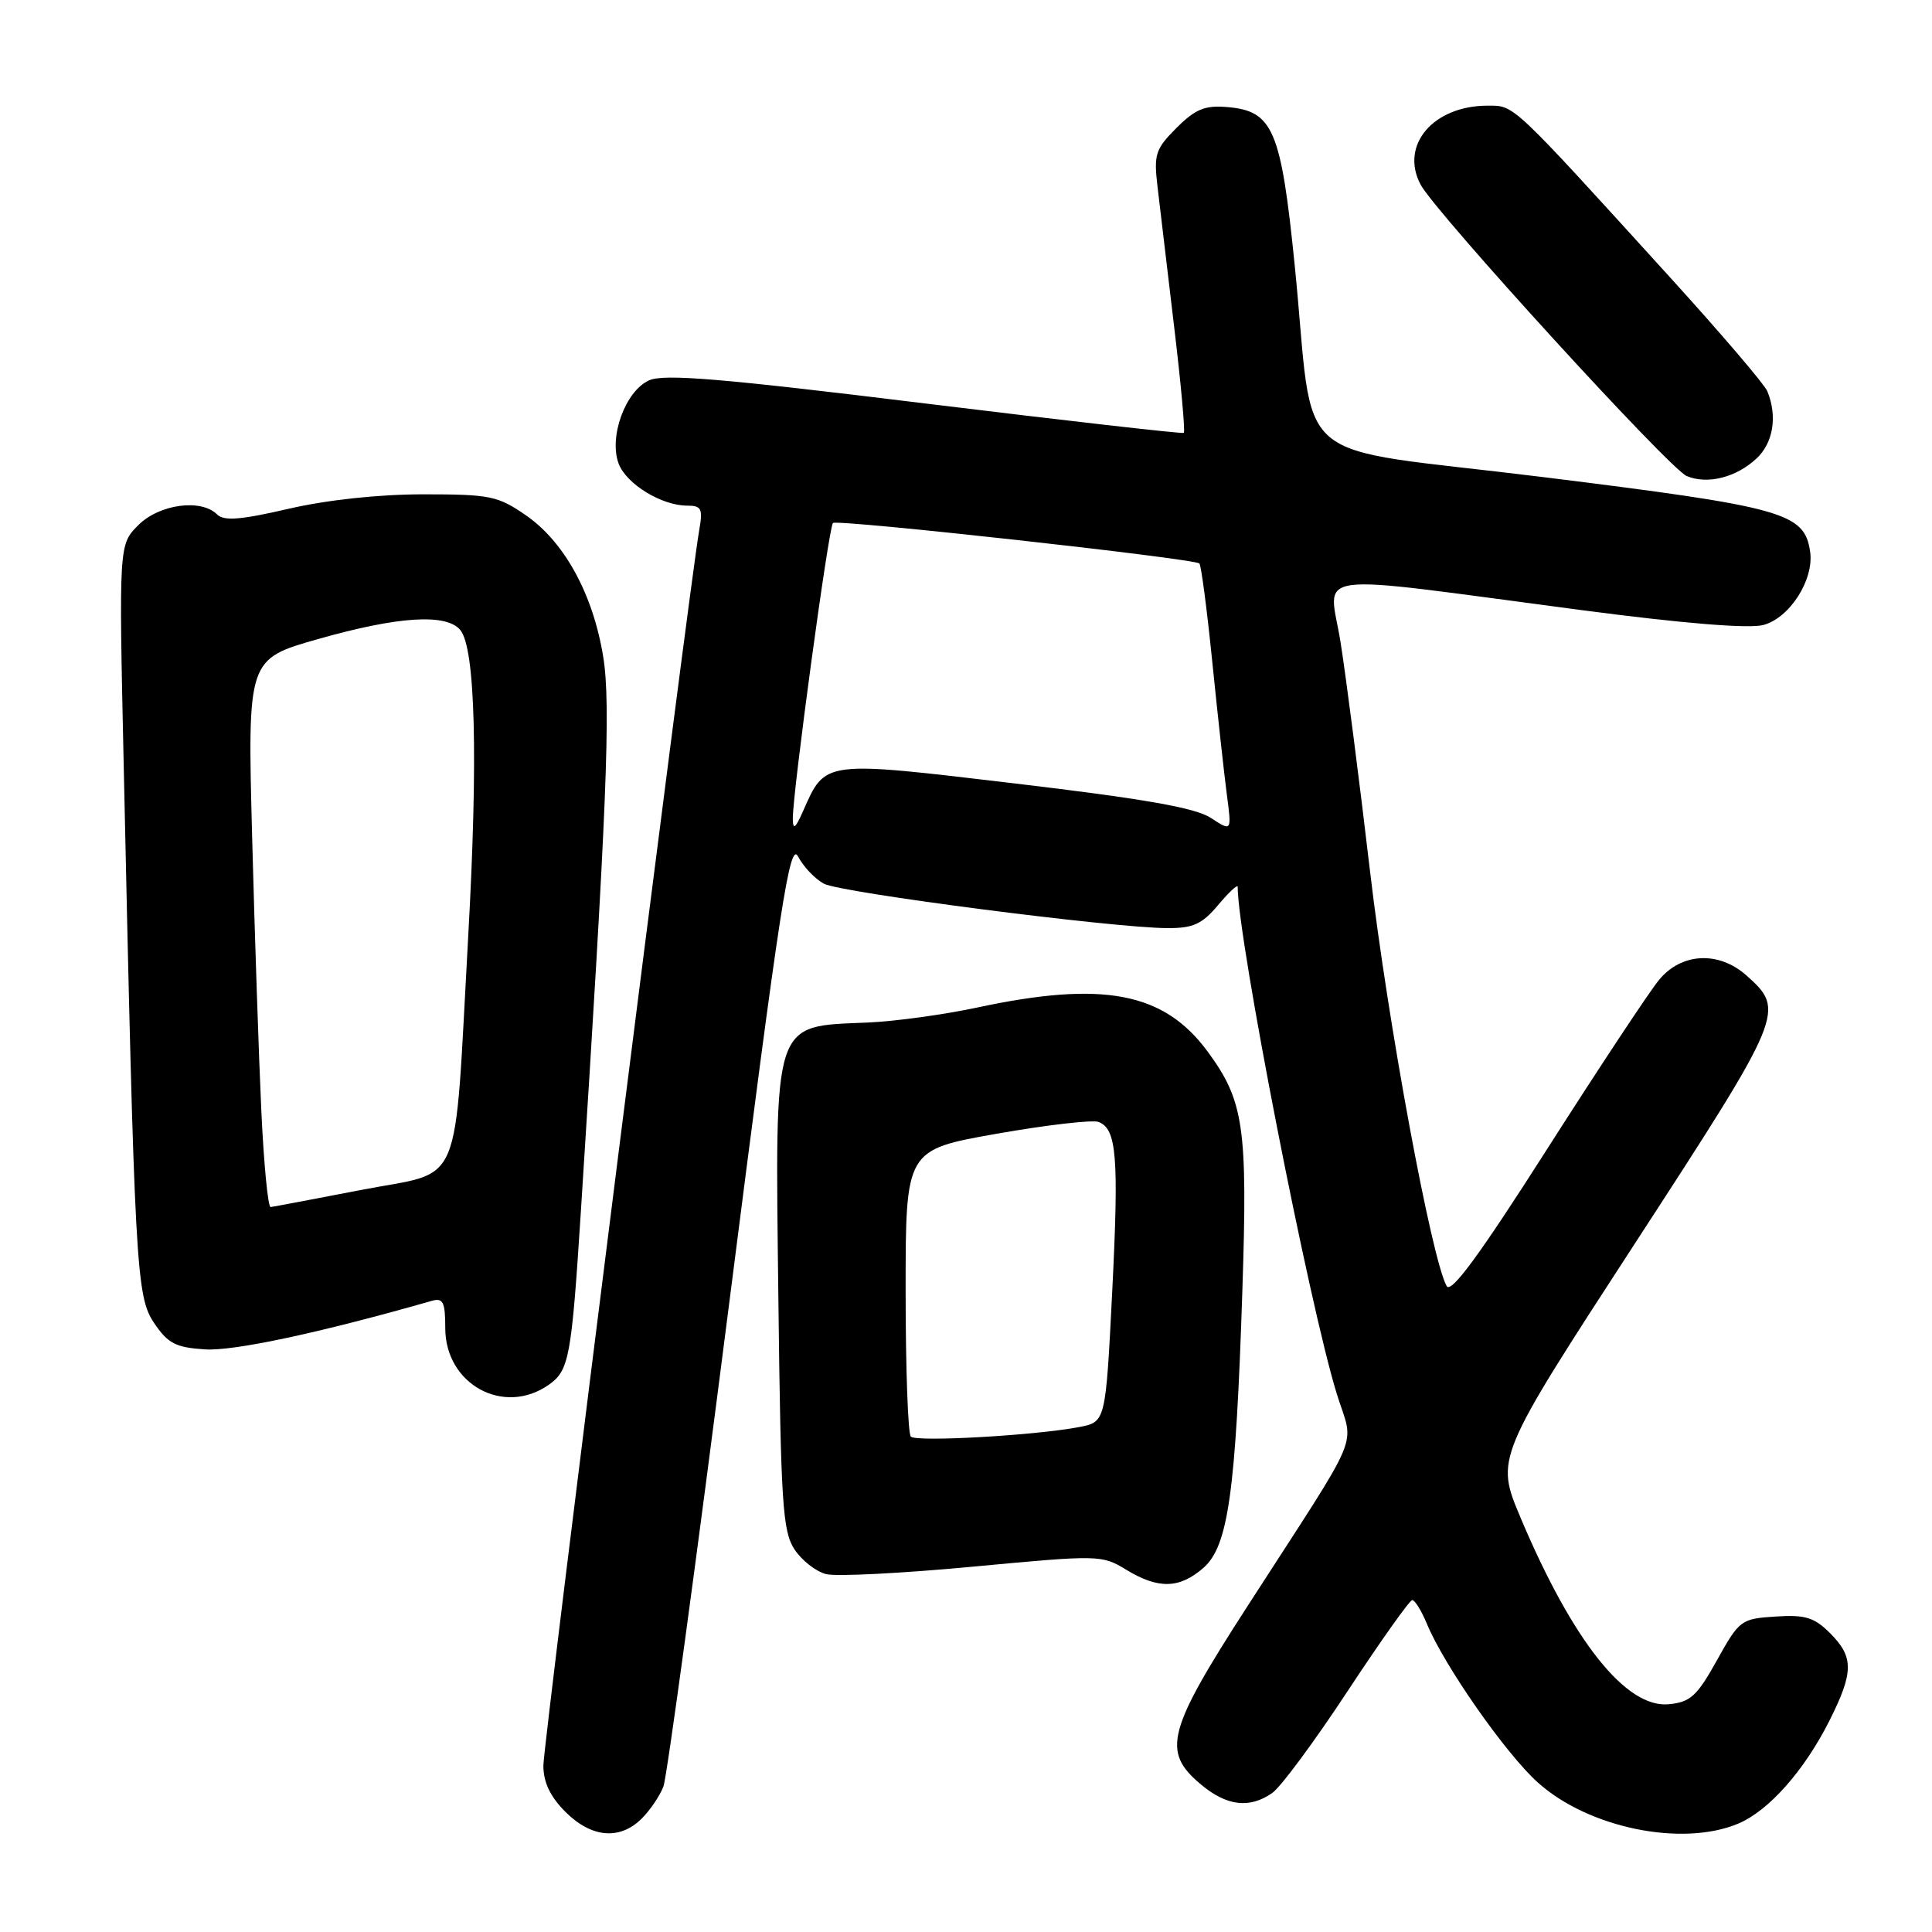 <?xml version="1.0" encoding="UTF-8" standalone="no"?>
<!DOCTYPE svg PUBLIC "-//W3C//DTD SVG 1.1//EN" "http://www.w3.org/Graphics/SVG/1.1/DTD/svg11.dtd" >
<svg xmlns="http://www.w3.org/2000/svg" xmlns:xlink="http://www.w3.org/1999/xlink" version="1.1" viewBox="0 0 256 256">
 <g >
 <path fill="currentColor"
d=" M 85.04 240.96 C 86.16 239.84 87.45 237.93 87.91 236.71 C 88.37 235.49 92.28 206.73 96.61 172.79 C 103.44 119.24 104.65 111.40 105.76 113.51 C 106.46 114.85 108.00 116.47 109.18 117.10 C 111.42 118.29 147.40 122.95 154.66 122.98 C 158.09 123.00 159.28 122.46 161.41 119.92 C 162.83 118.23 164.00 117.14 164.00 117.50 C 164.00 124.42 173.45 172.78 177.13 184.69 C 179.42 192.11 180.84 188.73 165.27 212.87 C 154.65 229.33 153.93 232.08 159.08 236.41 C 162.53 239.32 165.57 239.69 168.59 237.57 C 169.71 236.79 174.20 230.72 178.56 224.09 C 182.93 217.46 186.78 212.03 187.13 212.02 C 187.47 212.01 188.35 213.42 189.07 215.16 C 191.36 220.70 199.52 232.38 203.77 236.19 C 210.46 242.21 222.86 244.76 230.30 241.65 C 234.36 239.95 239.07 234.63 242.42 227.98 C 245.64 221.56 245.65 219.56 242.49 216.40 C 240.40 214.31 239.20 213.94 235.27 214.20 C 230.70 214.49 230.47 214.66 227.50 220.00 C 224.87 224.74 223.98 225.54 221.13 225.82 C 215.46 226.37 208.39 217.47 201.49 201.12 C 198.15 193.20 198.15 193.20 216.58 164.85 C 236.46 134.27 236.61 133.90 231.41 129.25 C 227.75 125.99 222.81 126.23 219.84 129.83 C 218.55 131.39 211.88 141.48 205.00 152.26 C 196.04 166.32 192.27 171.45 191.69 170.41 C 189.68 166.81 183.89 135.49 181.54 115.48 C 180.12 103.36 178.36 89.70 177.63 85.10 C 176.10 75.47 172.43 75.96 209.54 80.84 C 222.98 82.61 231.68 83.32 233.63 82.82 C 237.13 81.91 240.40 76.81 239.85 73.09 C 239.09 67.93 236.41 67.18 204.49 63.22 C 170.02 58.94 174.34 62.63 171.54 35.00 C 169.74 17.20 168.68 14.70 162.64 14.19 C 159.65 13.93 158.40 14.45 155.89 16.95 C 153.09 19.76 152.87 20.45 153.38 24.76 C 153.69 27.37 154.68 35.71 155.58 43.30 C 156.49 50.89 157.06 57.22 156.86 57.36 C 156.66 57.50 141.20 55.74 122.50 53.45 C 95.55 50.14 87.98 49.51 86.00 50.40 C 82.86 51.82 80.64 57.92 81.98 61.45 C 83.01 64.15 87.68 67.00 91.06 67.00 C 92.95 67.00 93.15 67.41 92.65 70.25 C 91.35 77.59 72.00 230.97 72.00 233.94 C 72.00 236.16 72.90 238.06 74.92 240.08 C 78.37 243.53 82.14 243.86 85.04 240.96 Z  M 159.46 207.75 C 162.75 204.87 163.75 197.73 164.62 171.00 C 165.33 149.34 164.83 145.88 160.02 139.34 C 154.23 131.47 146.18 129.93 129.50 133.50 C 125.10 134.44 118.58 135.34 115.00 135.49 C 102.26 136.04 102.70 134.69 103.14 172.18 C 103.46 199.16 103.70 202.89 105.26 205.28 C 106.23 206.76 108.12 208.24 109.47 208.58 C 110.81 208.92 119.57 208.47 128.93 207.59 C 145.64 206.02 146.00 206.03 149.22 207.99 C 153.48 210.59 156.29 210.52 159.46 207.75 Z  M 72.70 183.50 C 75.42 181.59 75.72 179.94 76.97 160.50 C 80.41 106.84 80.96 93.35 79.93 87.03 C 78.59 78.76 74.81 71.83 69.70 68.29 C 65.97 65.71 64.95 65.50 56.09 65.50 C 50.17 65.50 43.33 66.24 38.22 67.42 C 31.90 68.89 29.66 69.06 28.77 68.17 C 26.65 66.05 21.11 66.80 18.33 69.58 C 15.75 72.16 15.75 72.16 16.39 101.33 C 17.84 168.06 18.04 171.76 20.41 175.29 C 22.24 178.01 23.27 178.55 27.15 178.80 C 30.97 179.05 42.38 176.61 57.25 172.36 C 58.71 171.95 59.00 172.54 59.00 175.98 C 59.00 183.43 66.74 187.67 72.70 183.50 Z  M 232.75 60.75 C 234.97 58.68 235.54 55.15 234.18 51.84 C 233.81 50.93 228.04 44.18 221.37 36.84 C 200.11 13.44 200.70 14.00 197.13 14.00 C 189.92 14.00 185.47 19.22 188.23 24.45 C 190.16 28.11 221.21 62.13 223.50 63.08 C 226.24 64.23 230.06 63.27 232.75 60.75 Z  M 105.05 108.50 C 105.01 105.17 109.80 69.86 110.37 69.30 C 110.90 68.77 158.11 73.99 158.92 74.66 C 159.16 74.86 159.93 80.75 160.64 87.76 C 161.35 94.77 162.22 102.68 162.57 105.34 C 163.21 110.19 163.21 110.19 160.45 108.38 C 158.41 107.04 151.71 105.86 134.63 103.83 C 108.94 100.78 109.40 100.72 106.40 107.50 C 105.40 109.77 105.07 110.02 105.05 108.50 Z  M 120.69 190.36 C 120.31 189.98 120.00 181.27 120.00 171.02 C 120.00 152.36 120.00 152.36 132.05 150.23 C 138.68 149.06 144.76 148.36 145.56 148.66 C 147.98 149.59 148.27 153.28 147.37 171.24 C 146.50 188.42 146.50 188.42 143.00 189.09 C 137.26 190.20 121.43 191.10 120.69 190.36 Z  M 34.63 147.25 C 34.30 140.24 33.75 123.89 33.41 110.92 C 32.79 87.33 32.79 87.33 42.18 84.67 C 52.77 81.66 59.14 81.26 60.99 83.48 C 62.99 85.89 63.36 100.42 62.04 124.07 C 60.12 158.40 61.53 155.03 47.99 157.65 C 41.67 158.87 36.21 159.90 35.86 159.94 C 35.51 159.97 34.96 154.26 34.63 147.25 Z "/>
</g>
</svg>